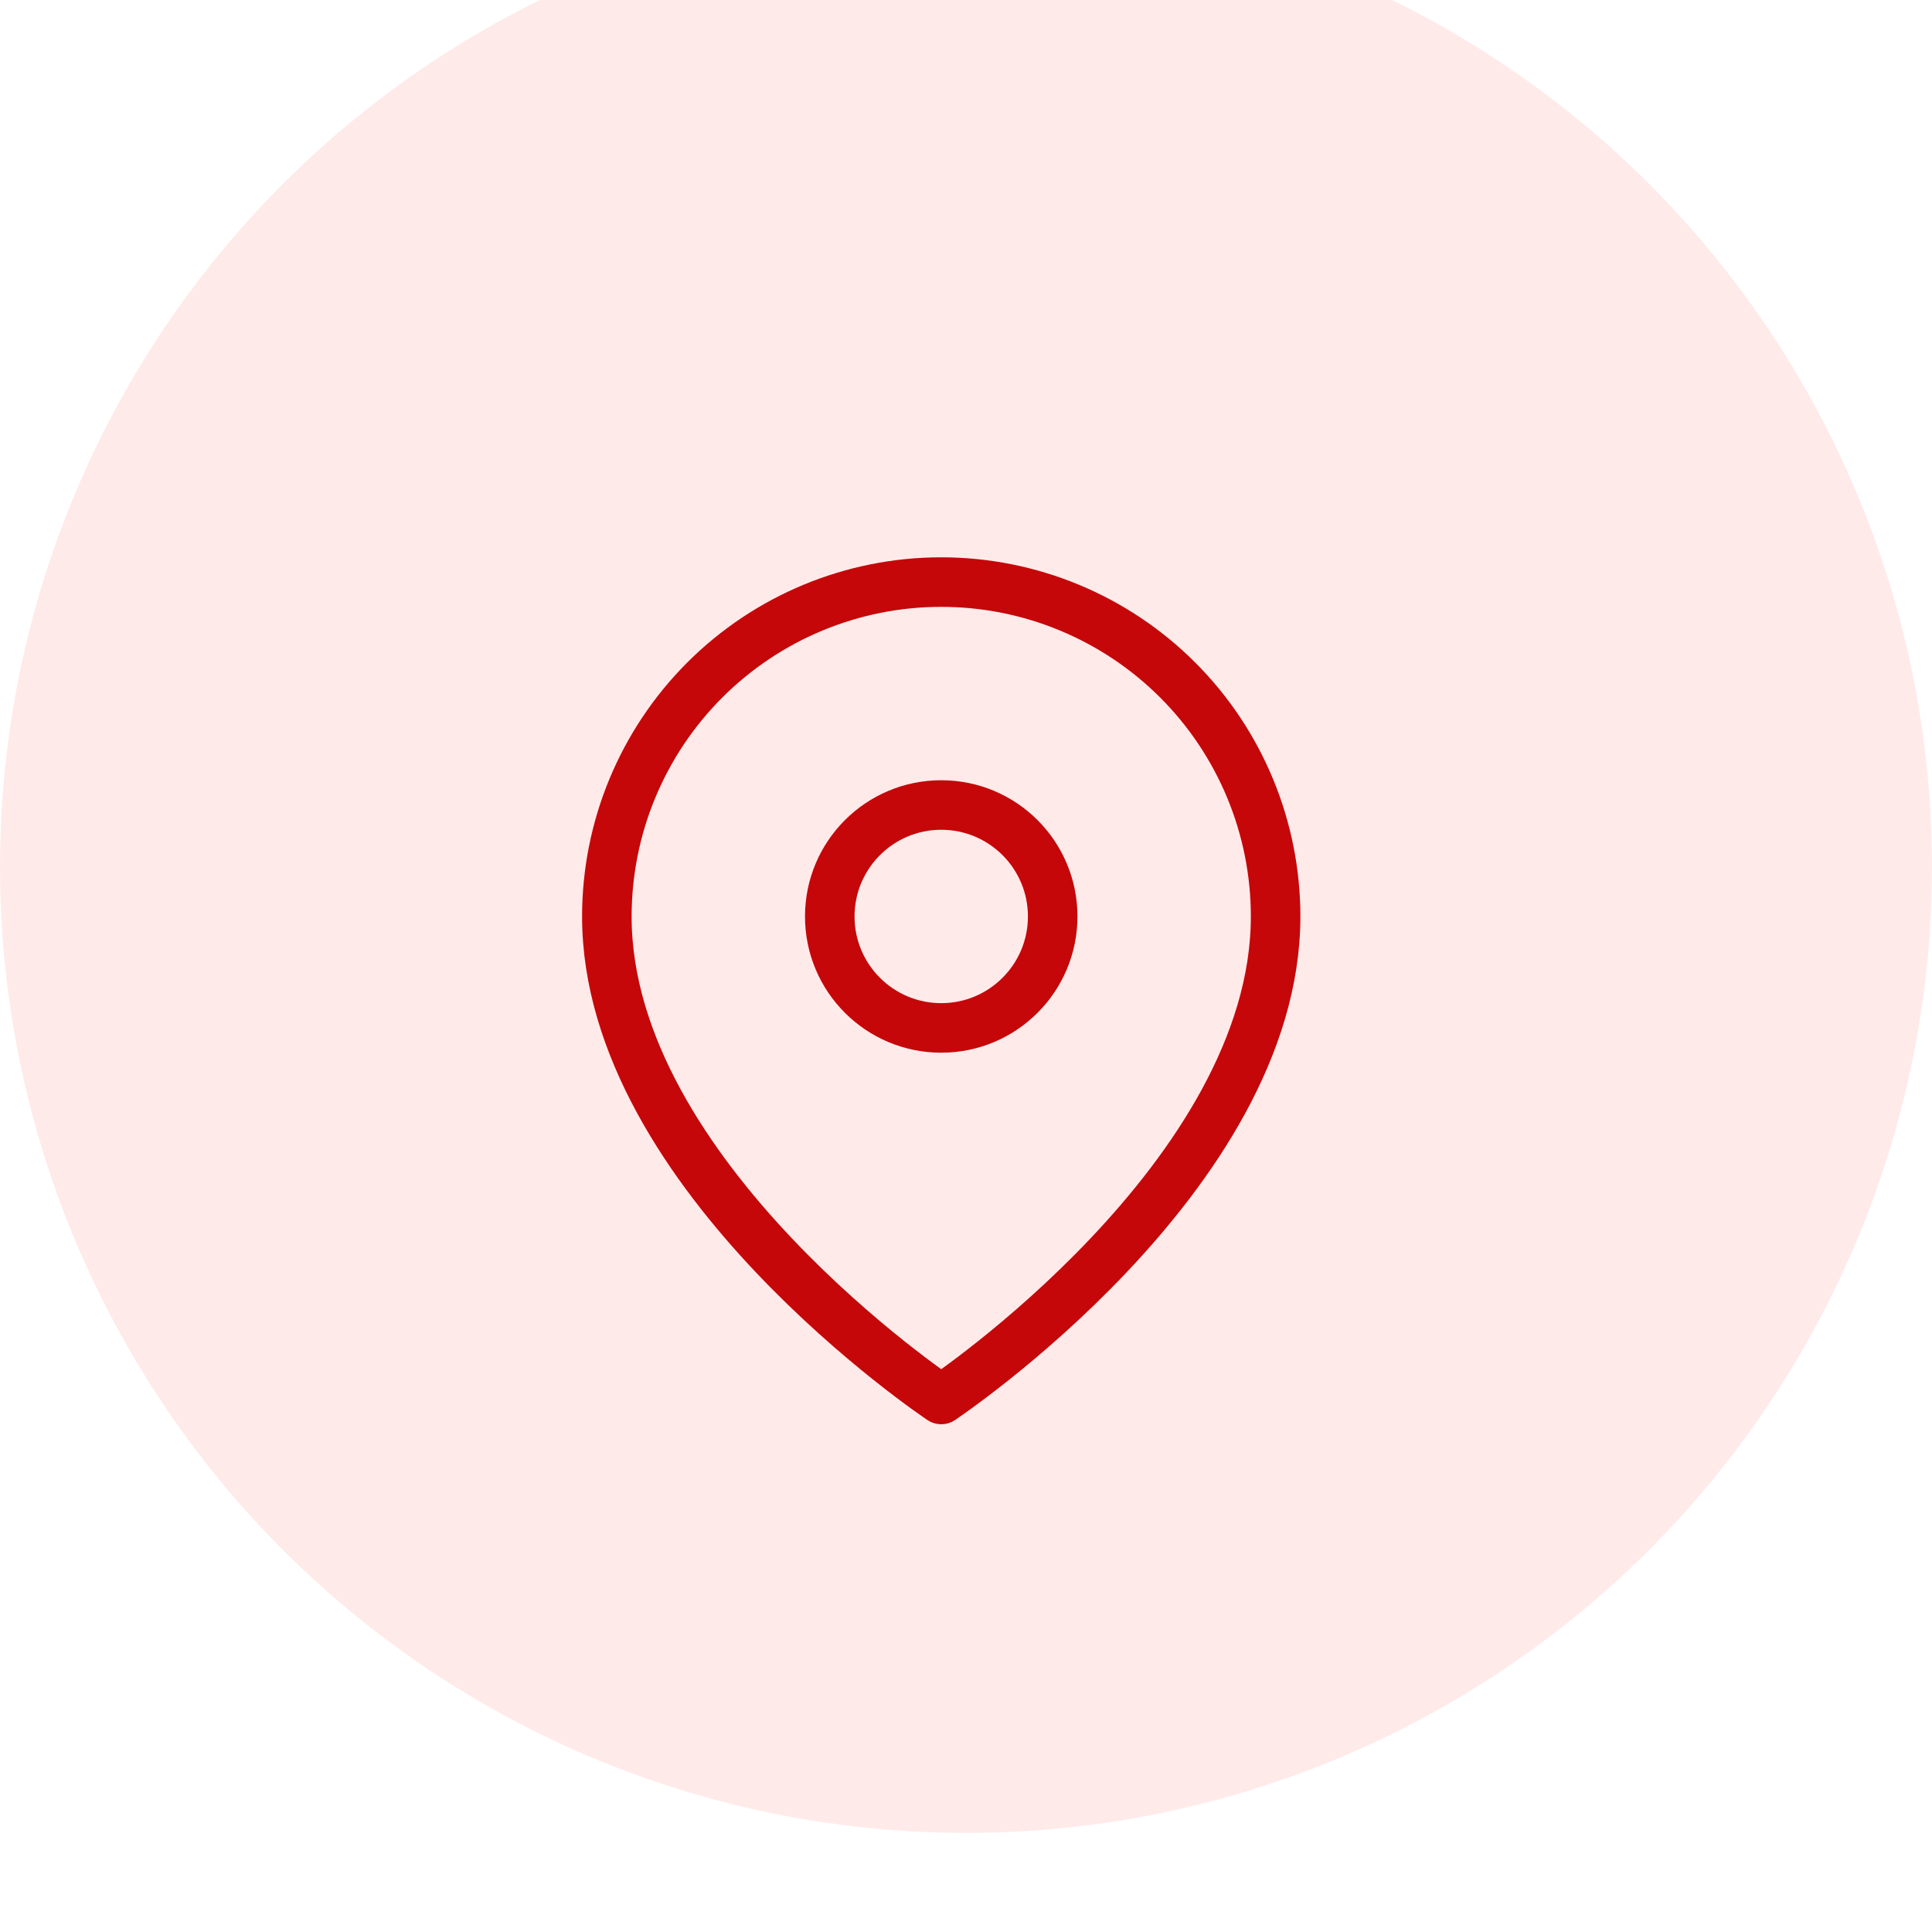 <svg width="39" height="39" viewBox="0 0 39 39" fill="none" xmlns="http://www.w3.org/2000/svg">
<g filter="url(#filter0_i_168_18611)">
<circle cx="19.5" cy="19.5" r="19.5" fill="#FFEAEA"/>
</g>
<path d="M25.75 18.5C25.75 23.75 19 28.25 19 28.25C19 28.25 12.25 23.75 12.25 18.5C12.25 16.71 12.961 14.993 14.227 13.727C15.493 12.461 17.21 11.75 19 11.75C20.79 11.75 22.507 12.461 23.773 13.727C25.039 14.993 25.75 16.71 25.75 18.5Z" stroke="#C50709" stroke-linecap="round" stroke-linejoin="round"/>
<path d="M19 20.75C20.243 20.75 21.25 19.743 21.25 18.5C21.25 17.257 20.243 16.25 19 16.25C17.757 16.25 16.75 17.257 16.75 18.5C16.75 19.743 17.757 20.75 19 20.75Z" stroke="#C50709" stroke-linecap="round" stroke-linejoin="round"/>
<defs>
<filter id="filter0_i_168_18611" x="0" y="-2" width="39" height="41" filterUnits="userSpaceOnUse" color-interpolation-filters="sRGB">
<feFlood flood-opacity="0" result="BackgroundImageFix"/>
<feBlend mode="normal" in="SourceGraphic" in2="BackgroundImageFix" result="shape"/>
<feColorMatrix in="SourceAlpha" type="matrix" values="0 0 0 0 0 0 0 0 0 0 0 0 0 0 0 0 0 0 127 0" result="hardAlpha"/>
<feMorphology radius="2" operator="dilate" in="SourceAlpha" result="effect1_innerShadow_168_18611"/>
<feOffset dy="-2"/>
<feGaussianBlur stdDeviation="2"/>
<feComposite in2="hardAlpha" operator="arithmetic" k2="-1" k3="1"/>
<feColorMatrix type="matrix" values="0 0 0 0 0 0 0 0 0 0 0 0 0 0 0 0 0 0 0.25 0"/>
<feBlend mode="normal" in2="shape" result="effect1_innerShadow_168_18611"/>
</filter>
</defs>
</svg>
